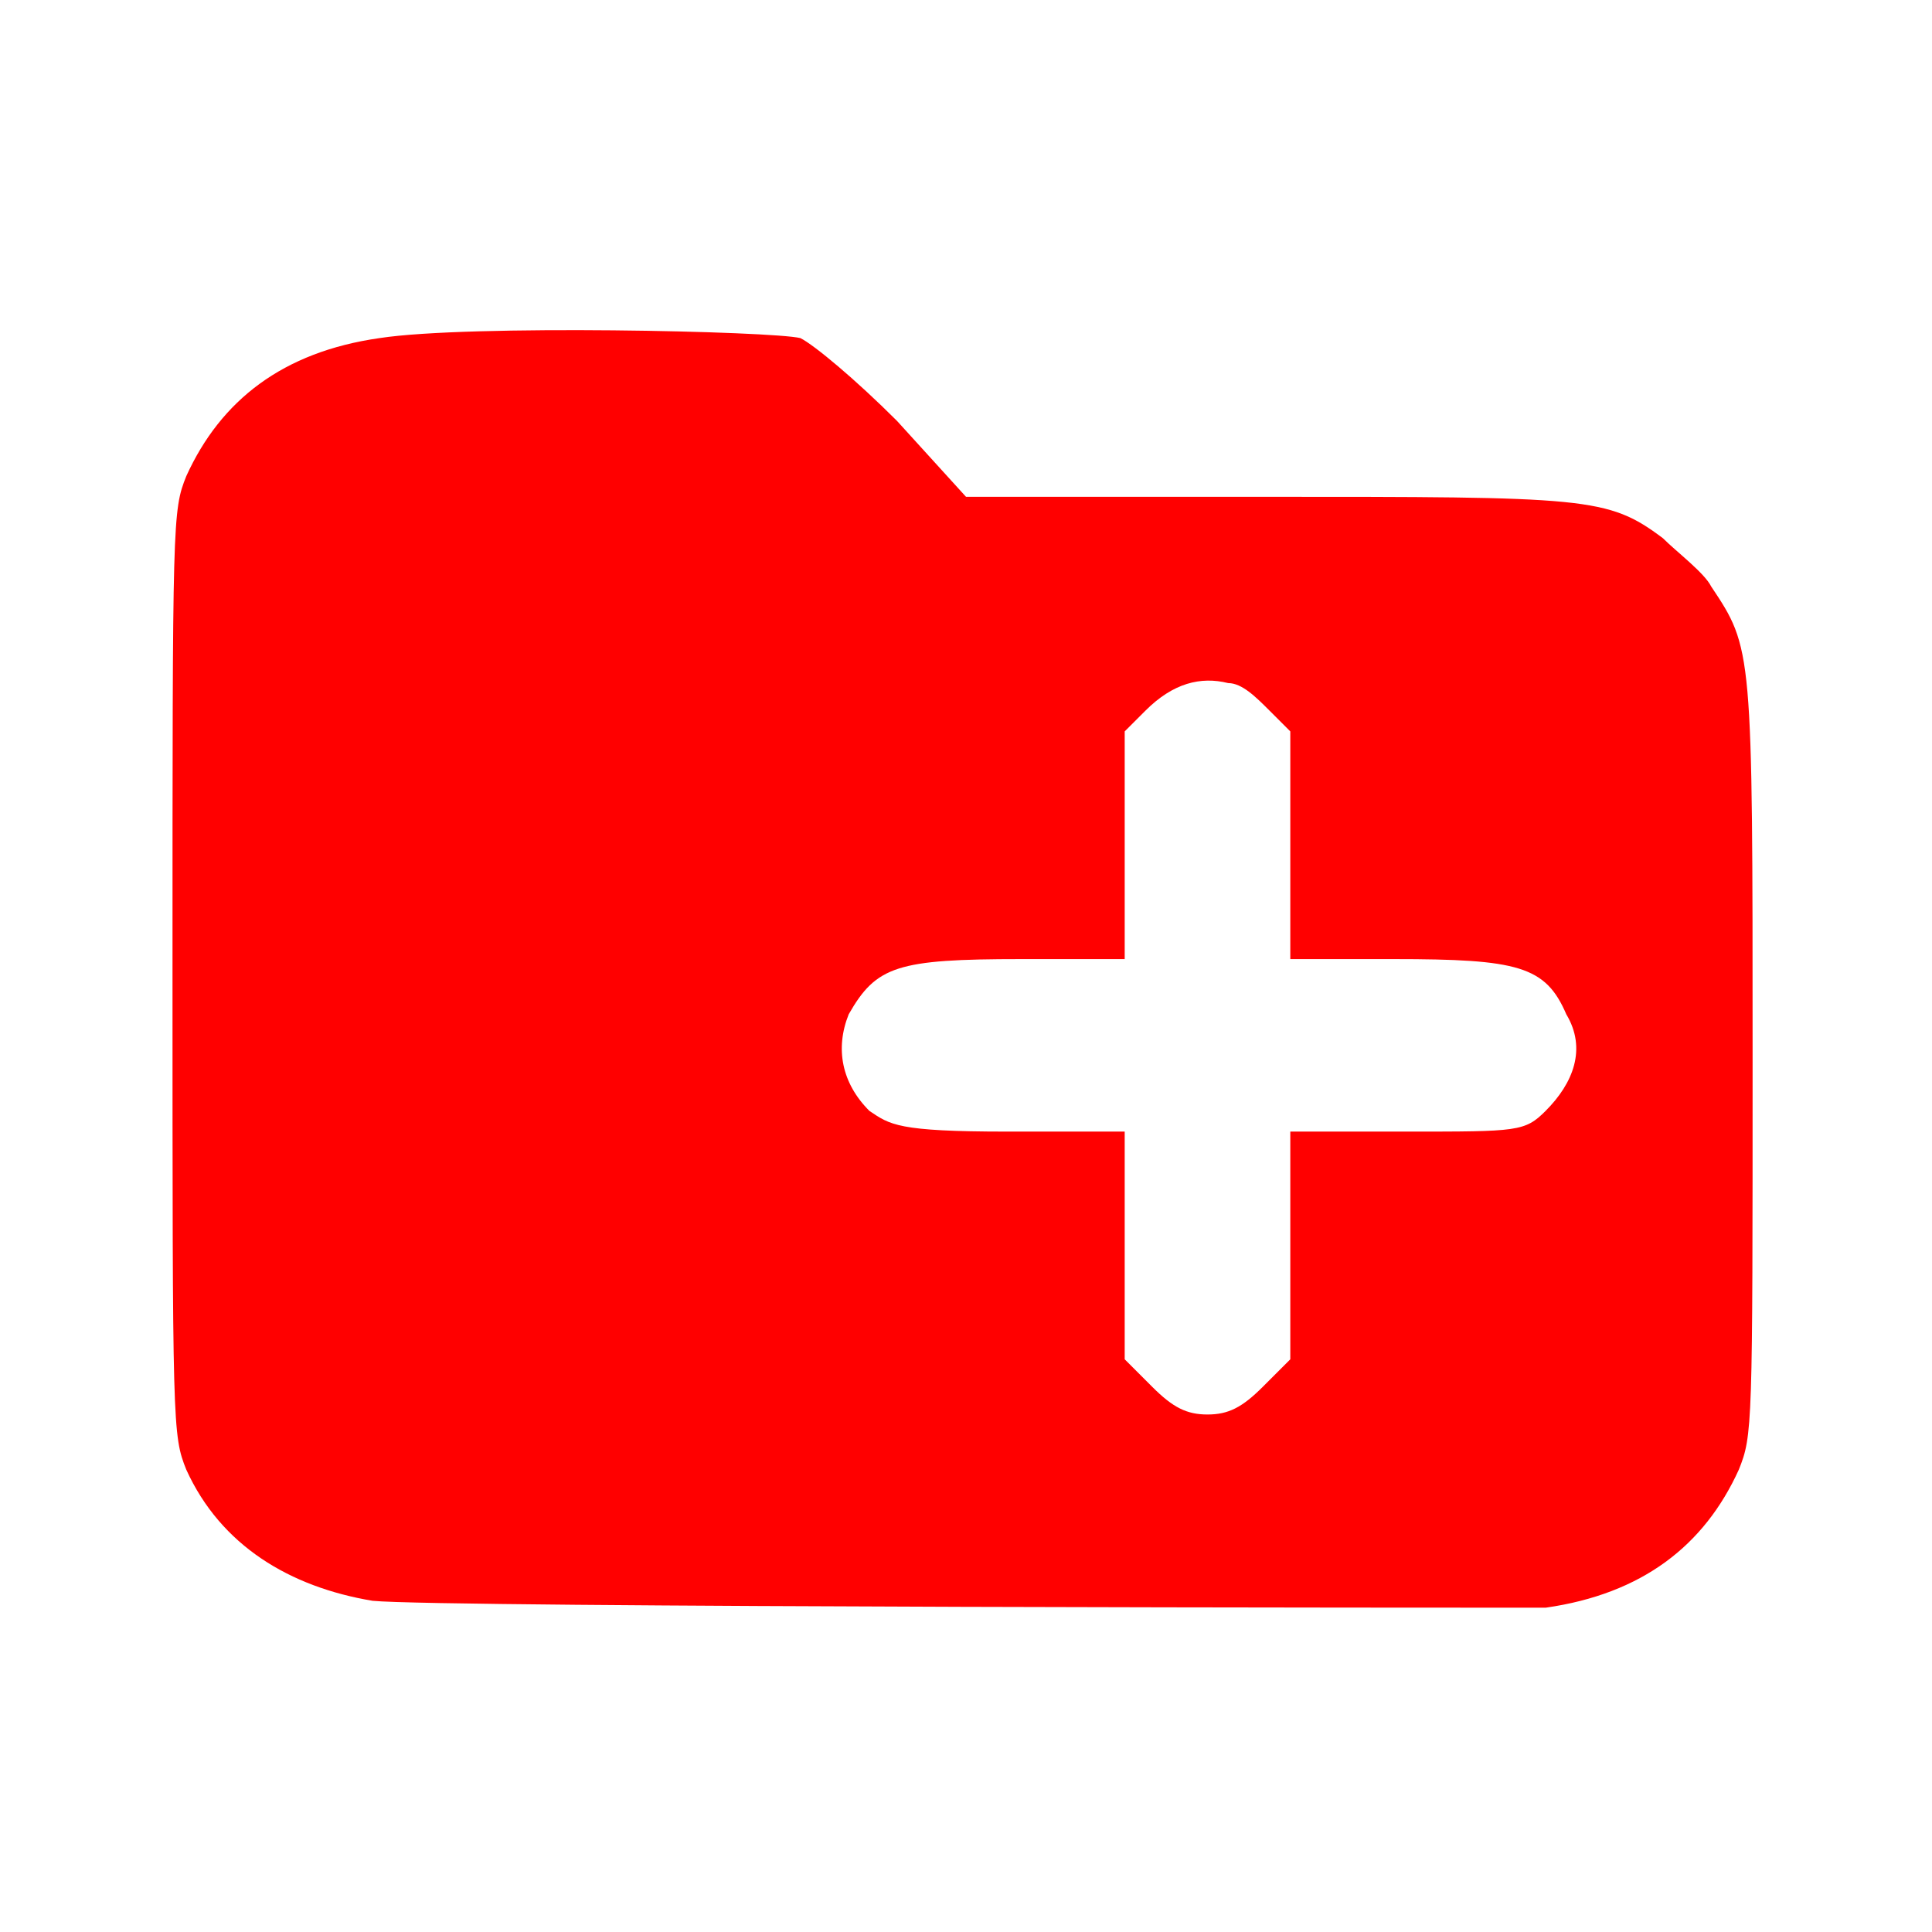 <?xml version="1.0" encoding="utf-8"?>
<!-- Generator: Adobe Illustrator 26.5.0, SVG Export Plug-In . SVG Version: 6.00 Build 0)  -->
<svg version="1.1"
	 id="svg5" xmlns:svg="http://www.w3.org/2000/svg" xmlns:sodipodi="http://sodipodi.sourceforge.net/DTD/sodipodi-0.dtd" xmlns:inkscape="http://www.inkscape.org/namespaces/inkscape"
	 xmlns="http://www.w3.org/2000/svg" xmlns:xlink="http://www.w3.org/1999/xlink" x="0px" y="0px" viewBox="0 0 28 28"
	 style="enable-background:new 0 0 28 28;" xml:space="preserve">
<style type="text/css">
	.st0{fill:#FF0000;}
</style>
<sodipodi:namedview  bordercolor="#000000" borderopacity="0.25" id="namedview7" inkscape:current-layer="svg5" inkscape:cx="14" inkscape:cy="14.016888" inkscape:deskcolor="#d1d1d1" inkscape:pagecheckerboard="0" inkscape:pageopacity="0.0" inkscape:showpageshadow="2" inkscape:window-height="1009" inkscape:window-maximized="1" inkscape:window-width="1920" inkscape:window-x="-8" inkscape:window-y="-8" inkscape:zoom="29.607143" pagecolor="#ffffff" showgrid="false">
	</sodipodi:namedview>
<path id="path2" class="st0" d="M5.4,23.2c-1.2-0.2-2.2-0.8-2.7-1.9c-0.2-0.5-0.2-0.6-0.2-7.2s0-6.7,0.2-7.2c0.5-1.1,1.4-1.8,2.8-2
	c1.3-0.2,5.7-0.1,6.1,0c0.2,0.1,0.8,0.6,1.4,1.2l1,1.1h4.3c4.7,0,5,0,5.8,0.6c0.2,0.2,0.6,0.5,0.7,0.7c0.6,0.9,0.6,0.9,0.6,6.8
	c0,5.4,0,5.5-0.2,6c-0.5,1.1-1.4,1.8-2.8,2C21.5,23.3,6.4,23.3,5.4,23.2z M18.3,20.1l0.4-0.4v-3.3l1.7,0c1.6,0,1.7,0,2-0.3
	c0.4-0.4,0.6-0.9,0.3-1.4c-0.3-0.7-0.7-0.8-2.5-0.8h-1.5v-3.3l-0.3-0.3c-0.2-0.2-0.4-0.4-0.6-0.4c-0.4-0.1-0.8,0-1.2,0.4l-0.3,0.3
	v3.3h-1.5c-1.8,0-2.1,0.1-2.5,0.8c-0.2,0.5-0.1,1,0.3,1.4c0.3,0.2,0.4,0.3,2,0.3l1.7,0v3.3l0.4,0.4c0.3,0.3,0.5,0.4,0.8,0.4
	S18,20.4,18.3,20.1z"/>
</svg>

